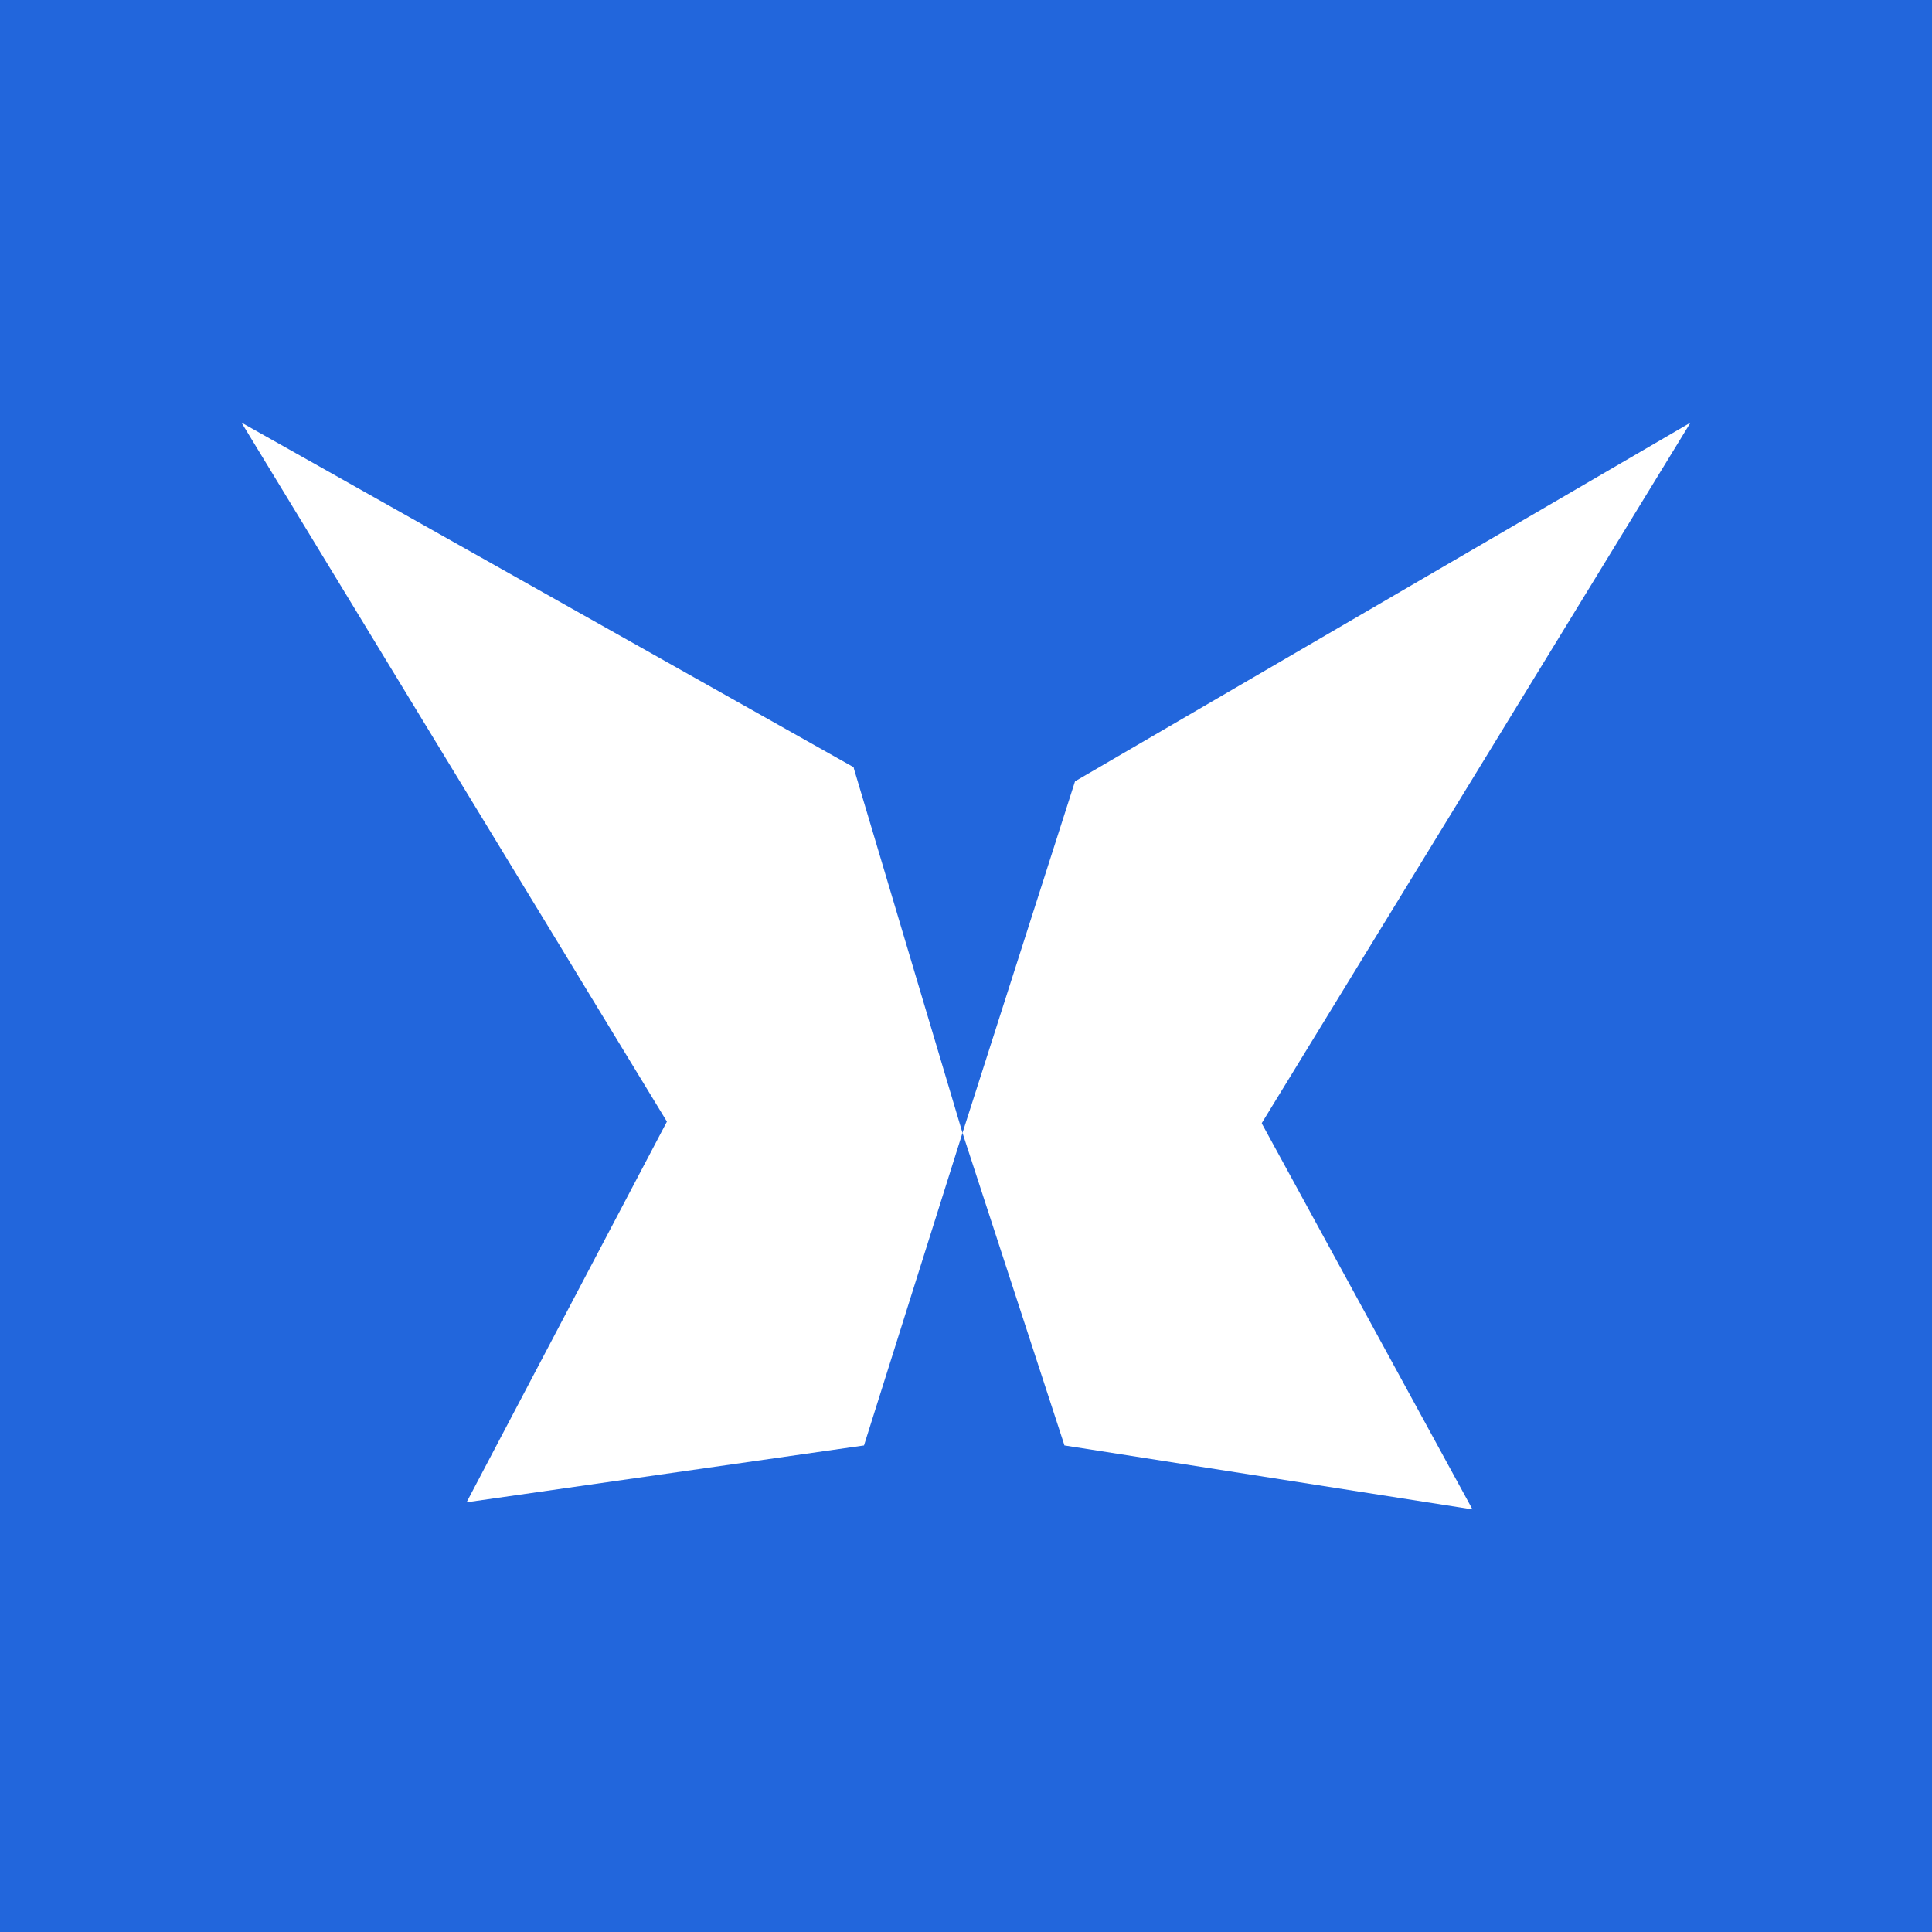 <svg width="64" height="64" viewBox="0 0 64 64" fill="none" xmlns="http://www.w3.org/2000/svg">
<rect width="64" height="64" fill="#2266DC"/>
<path fill-rule="evenodd" clip-rule="evenodd" d="M48.777 50L35.612 25.882L35.262 47.882L48.777 50Z" fill="white"/>
<path fill-rule="evenodd" clip-rule="evenodd" d="M15.456 49.765L28.621 47.882L28.272 25.412L15.456 49.765Z" fill="white"/>
<path fill-rule="evenodd" clip-rule="evenodd" d="M8 14L28.621 47.882L31.884 37.529L28.272 25.412L8 14Z" fill="white"/>
<path fill-rule="evenodd" clip-rule="evenodd" d="M35.262 47.882L56 14L35.612 25.882L31.884 37.529L35.262 47.882Z" fill="white"/>
</svg>
